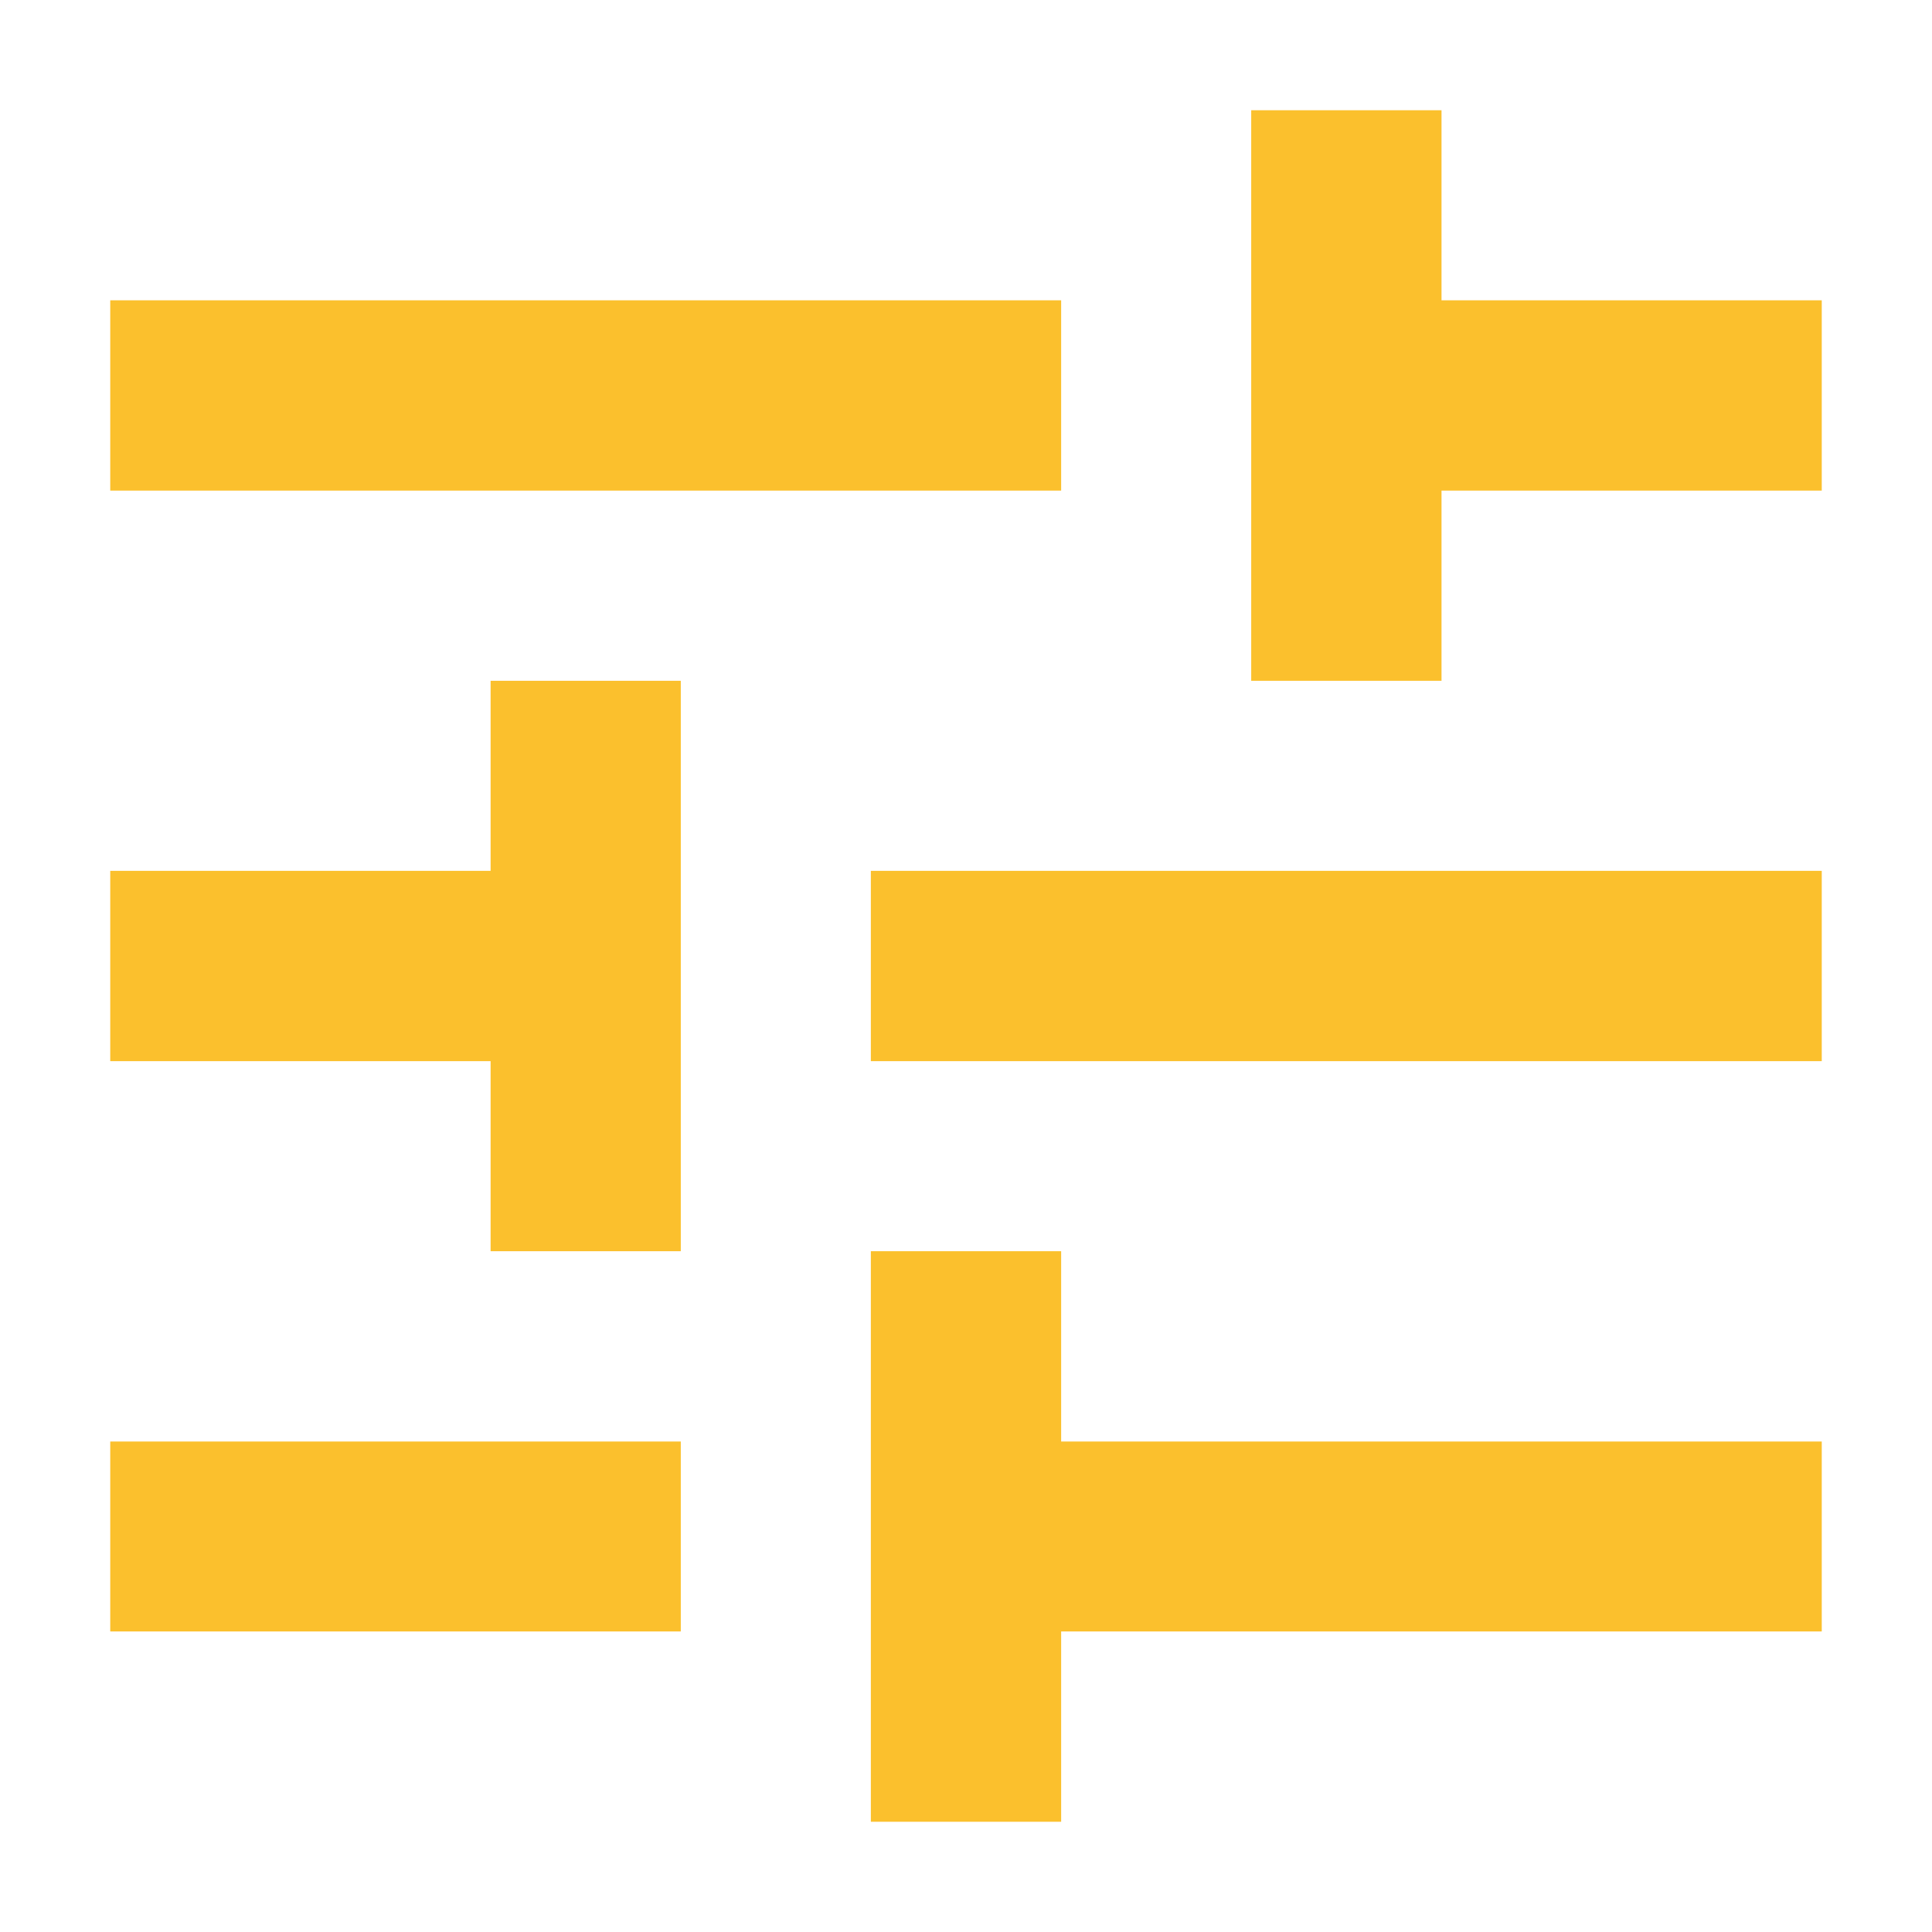 <?xml version="1.0" encoding="utf-8"?>
<svg viewBox="0 0 16 16" style="fill-rule:evenodd;clip-rule:evenodd;stroke-linejoin:round;stroke-miterlimit:1.414" xmlns="http://www.w3.org/2000/svg">
  <path d="M 0.913 11.938 L 0.913 13.511 L 5.638 13.511 L 5.638 11.938 L 0.913 11.938 M 0.913 2.487 L 0.913 4.063 L 8.788 4.063 L 8.788 2.487 L 0.913 2.487 M 8.788 15.087 L 8.788 13.511 L 15.087 13.511 L 15.087 11.938 L 8.788 11.938 L 8.788 10.362 L 7.212 10.362 L 7.212 15.087 L 8.788 15.087 M 4.063 5.638 L 4.063 7.212 L 0.913 7.212 L 0.913 8.788 L 4.063 8.788 L 4.063 10.362 L 5.638 10.362 L 5.638 5.638 L 4.063 5.638 M 15.087 8.788 L 15.087 7.212 L 7.212 7.212 L 7.212 8.788 L 15.087 8.788 M 10.362 5.638 L 11.938 5.638 L 11.938 4.063 L 15.087 4.063 L 15.087 2.487 L 11.938 2.487 L 11.938 0.913 L 10.362 0.913 L 10.362 5.638 Z" style="fill: rgb(251, 192, 45); fill-rule: nonzero; transform-origin: 8px 8px;"/>
</svg>